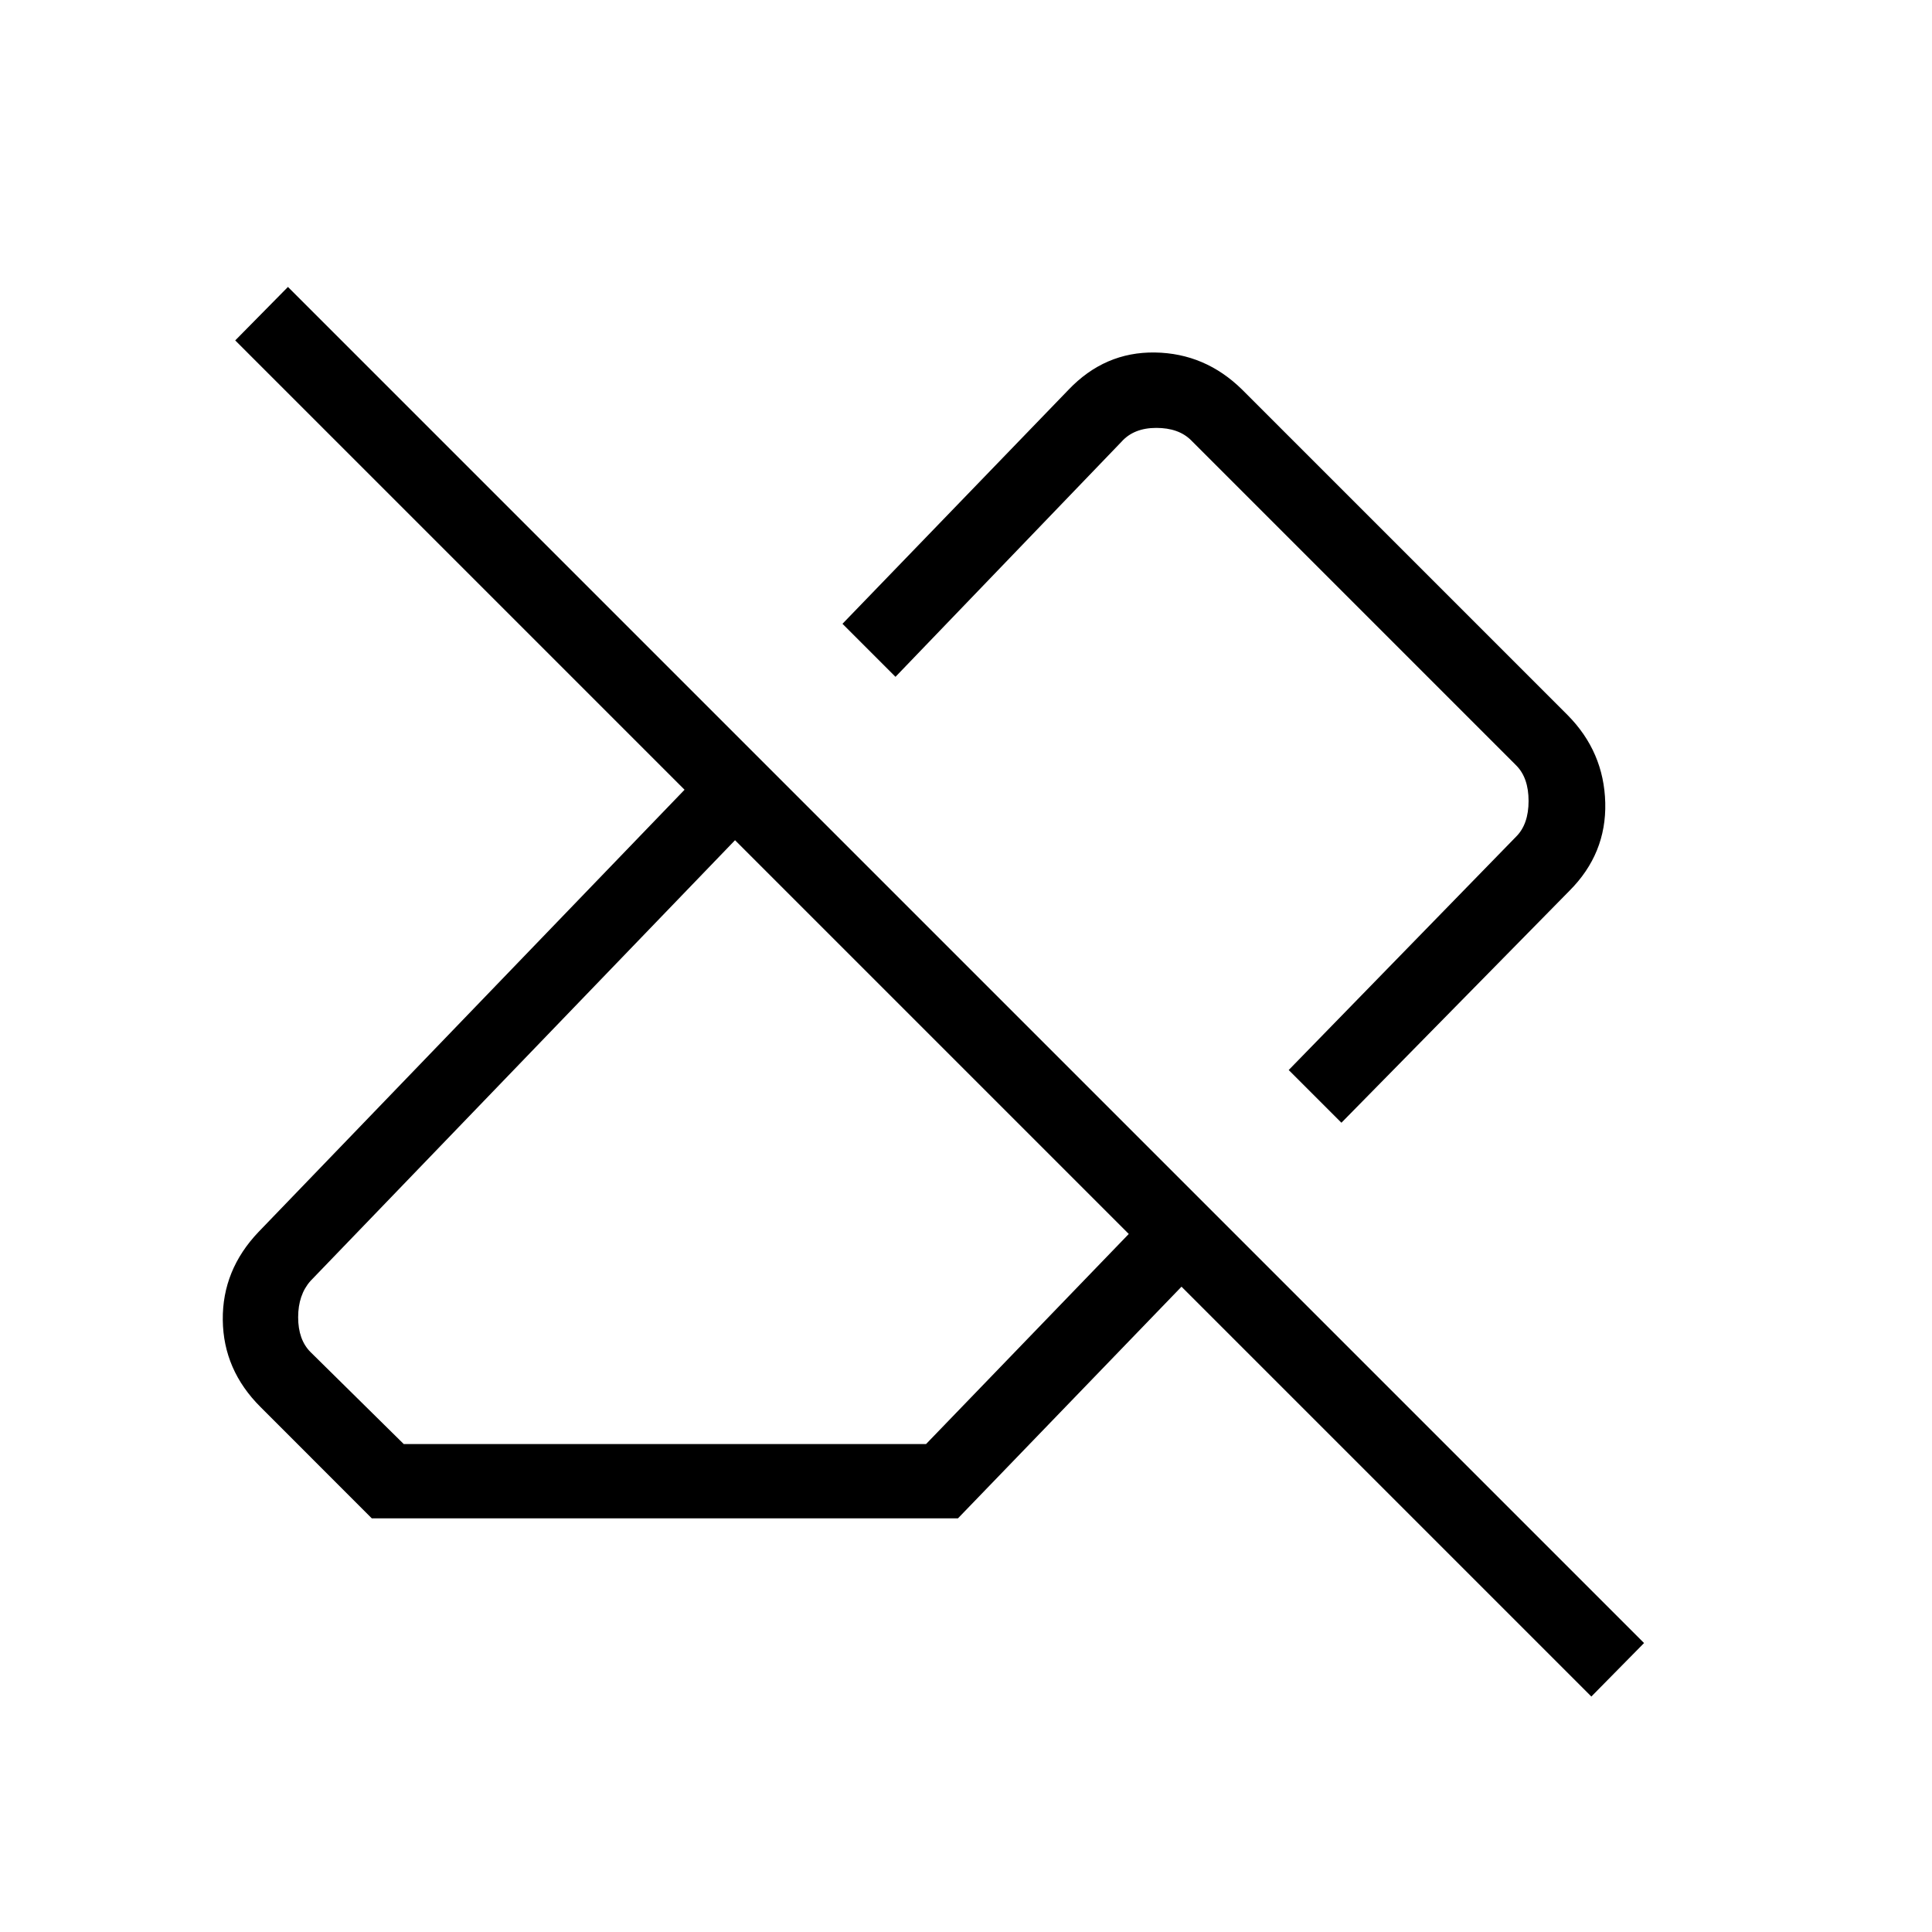 <svg xmlns="http://www.w3.org/2000/svg" height="24" viewBox="0 -960 960 960" width="24"><path d="M790.73-117 587.08-320.65 476-205.54H184.74l-55.28-55.31q-18.48-18.4-18.76-43.24-.28-24.83 17.76-43.76l211.69-219.73-223.27-223.27 26.2-26.57 673.84 673.84L790.73-117ZM200.62-242.46h259.53l100.73-104.39L365.23-542.5 154.31-323.54q-6.16 6.92-6.16 18.08 0 11.15 6.16 17.31l46.31 45.69Zm465.92-159.66-26.19-26.19 113.03-116q6.16-6.15 6.16-17.69 0-11.54-6.16-17.69L591.85-741.23q-6.16-6.15-17.31-6.15-11.16 0-17.31 6.92L444.96-623.69l-26.34-26.35 112.3-116.27q18.01-18.92 42.97-18.54 24.96.39 43.3 18.43l161.77 161.77q18.04 18.23 18.68 43.54.63 25.3-17.79 43.73L666.54-402.12ZM542.85-526.58Zm-79.35 81.46Z"/></svg>